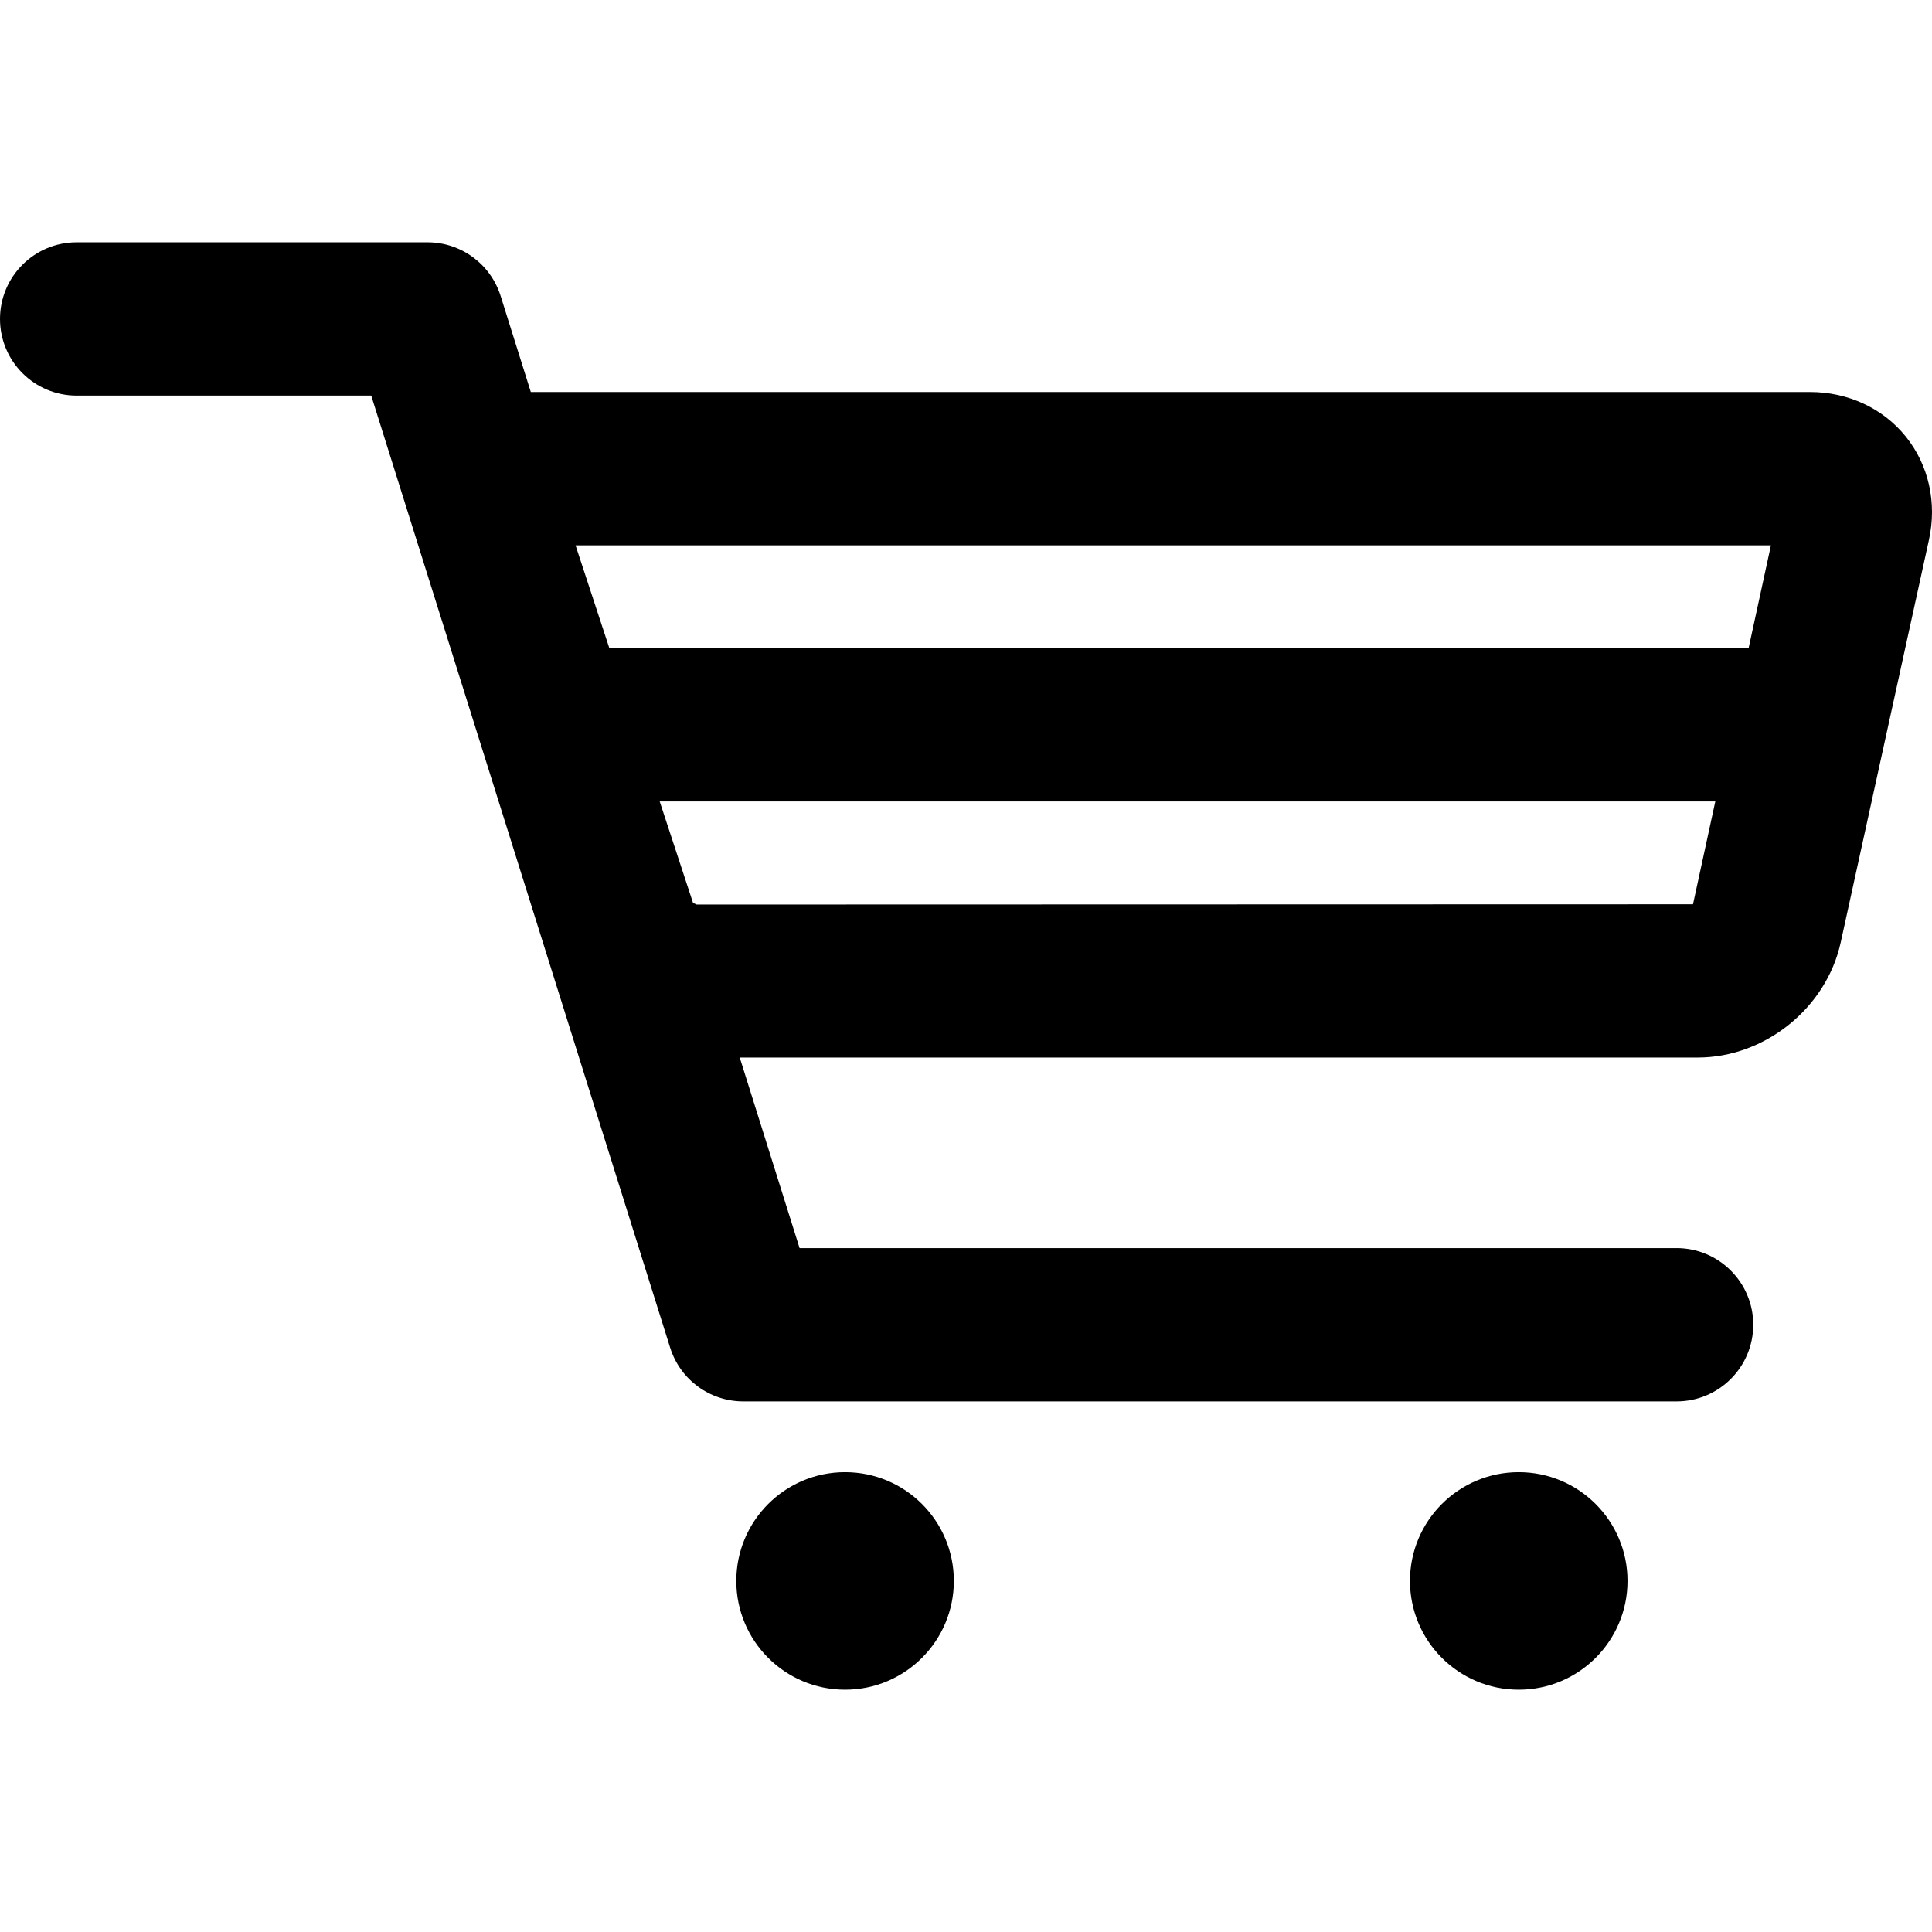 <svg version="1.1" id="Capa_1" xmlns="http://www.w3.org/2000/svg" xmlns:xlink="http://www.w3.org/1999/xlink" x="0px" y="0px"
	 viewBox="0 0 480.065 480.065" style="enable-background:new 0 0 480.065 480.065;" width="30px" height="30px" xml:space="preserve">
<g>
	<g>
		<path d="M19.045,98.298h73.198l74.279,236.582c2.495,7.942,9.852,13.339,18.175,13.339h231.908
			c10.518,0,19.045-8.527,19.045-19.045s-8.527-19.045-19.045-19.045H198.679l-14.867-47.349h238.029
			c16.688,0,31.97-12.29,35.538-28.596l21.931-100.038c2.024-9.242-0.065-18.59-5.739-25.646
			c-5.674-7.047-14.355-11.095-23.825-11.095H131.894L124.4,73.547c-2.495-7.942-9.852-13.339-18.167-13.339H19.045
			C8.527,60.208,0,68.735,0,79.253S8.527,98.298,19.045,98.298z M420.678,224.698l-247.572,0.065
			c-0.236-0.073-0.618-0.325-0.772-0.325c-0.049,0-0.073,0.033-0.065,0.106l-8.348-25.402h262.301L420.678,224.698z
			 M143.851,135.503H440.04l-5.544,25.548H151.874h-0.463l-8.397-25.548H143.851z"/>
		<circle cx="209.985" cy="392.829" r="27.028"/>
		<circle cx="377.377" cy="392.829" r="27.028"/>
	</g>
</g>
<g>
</g>
<g>
</g>
<g>
</g>
<g>
</g>
<g>
</g>
<g>
</g>
<g>
</g>
<g>
</g>
<g>
</g>
<g>
</g>
<g>
</g>
<g>
</g>
<g>
</g>
<g>
</g>
<g>
</g>
</svg>
